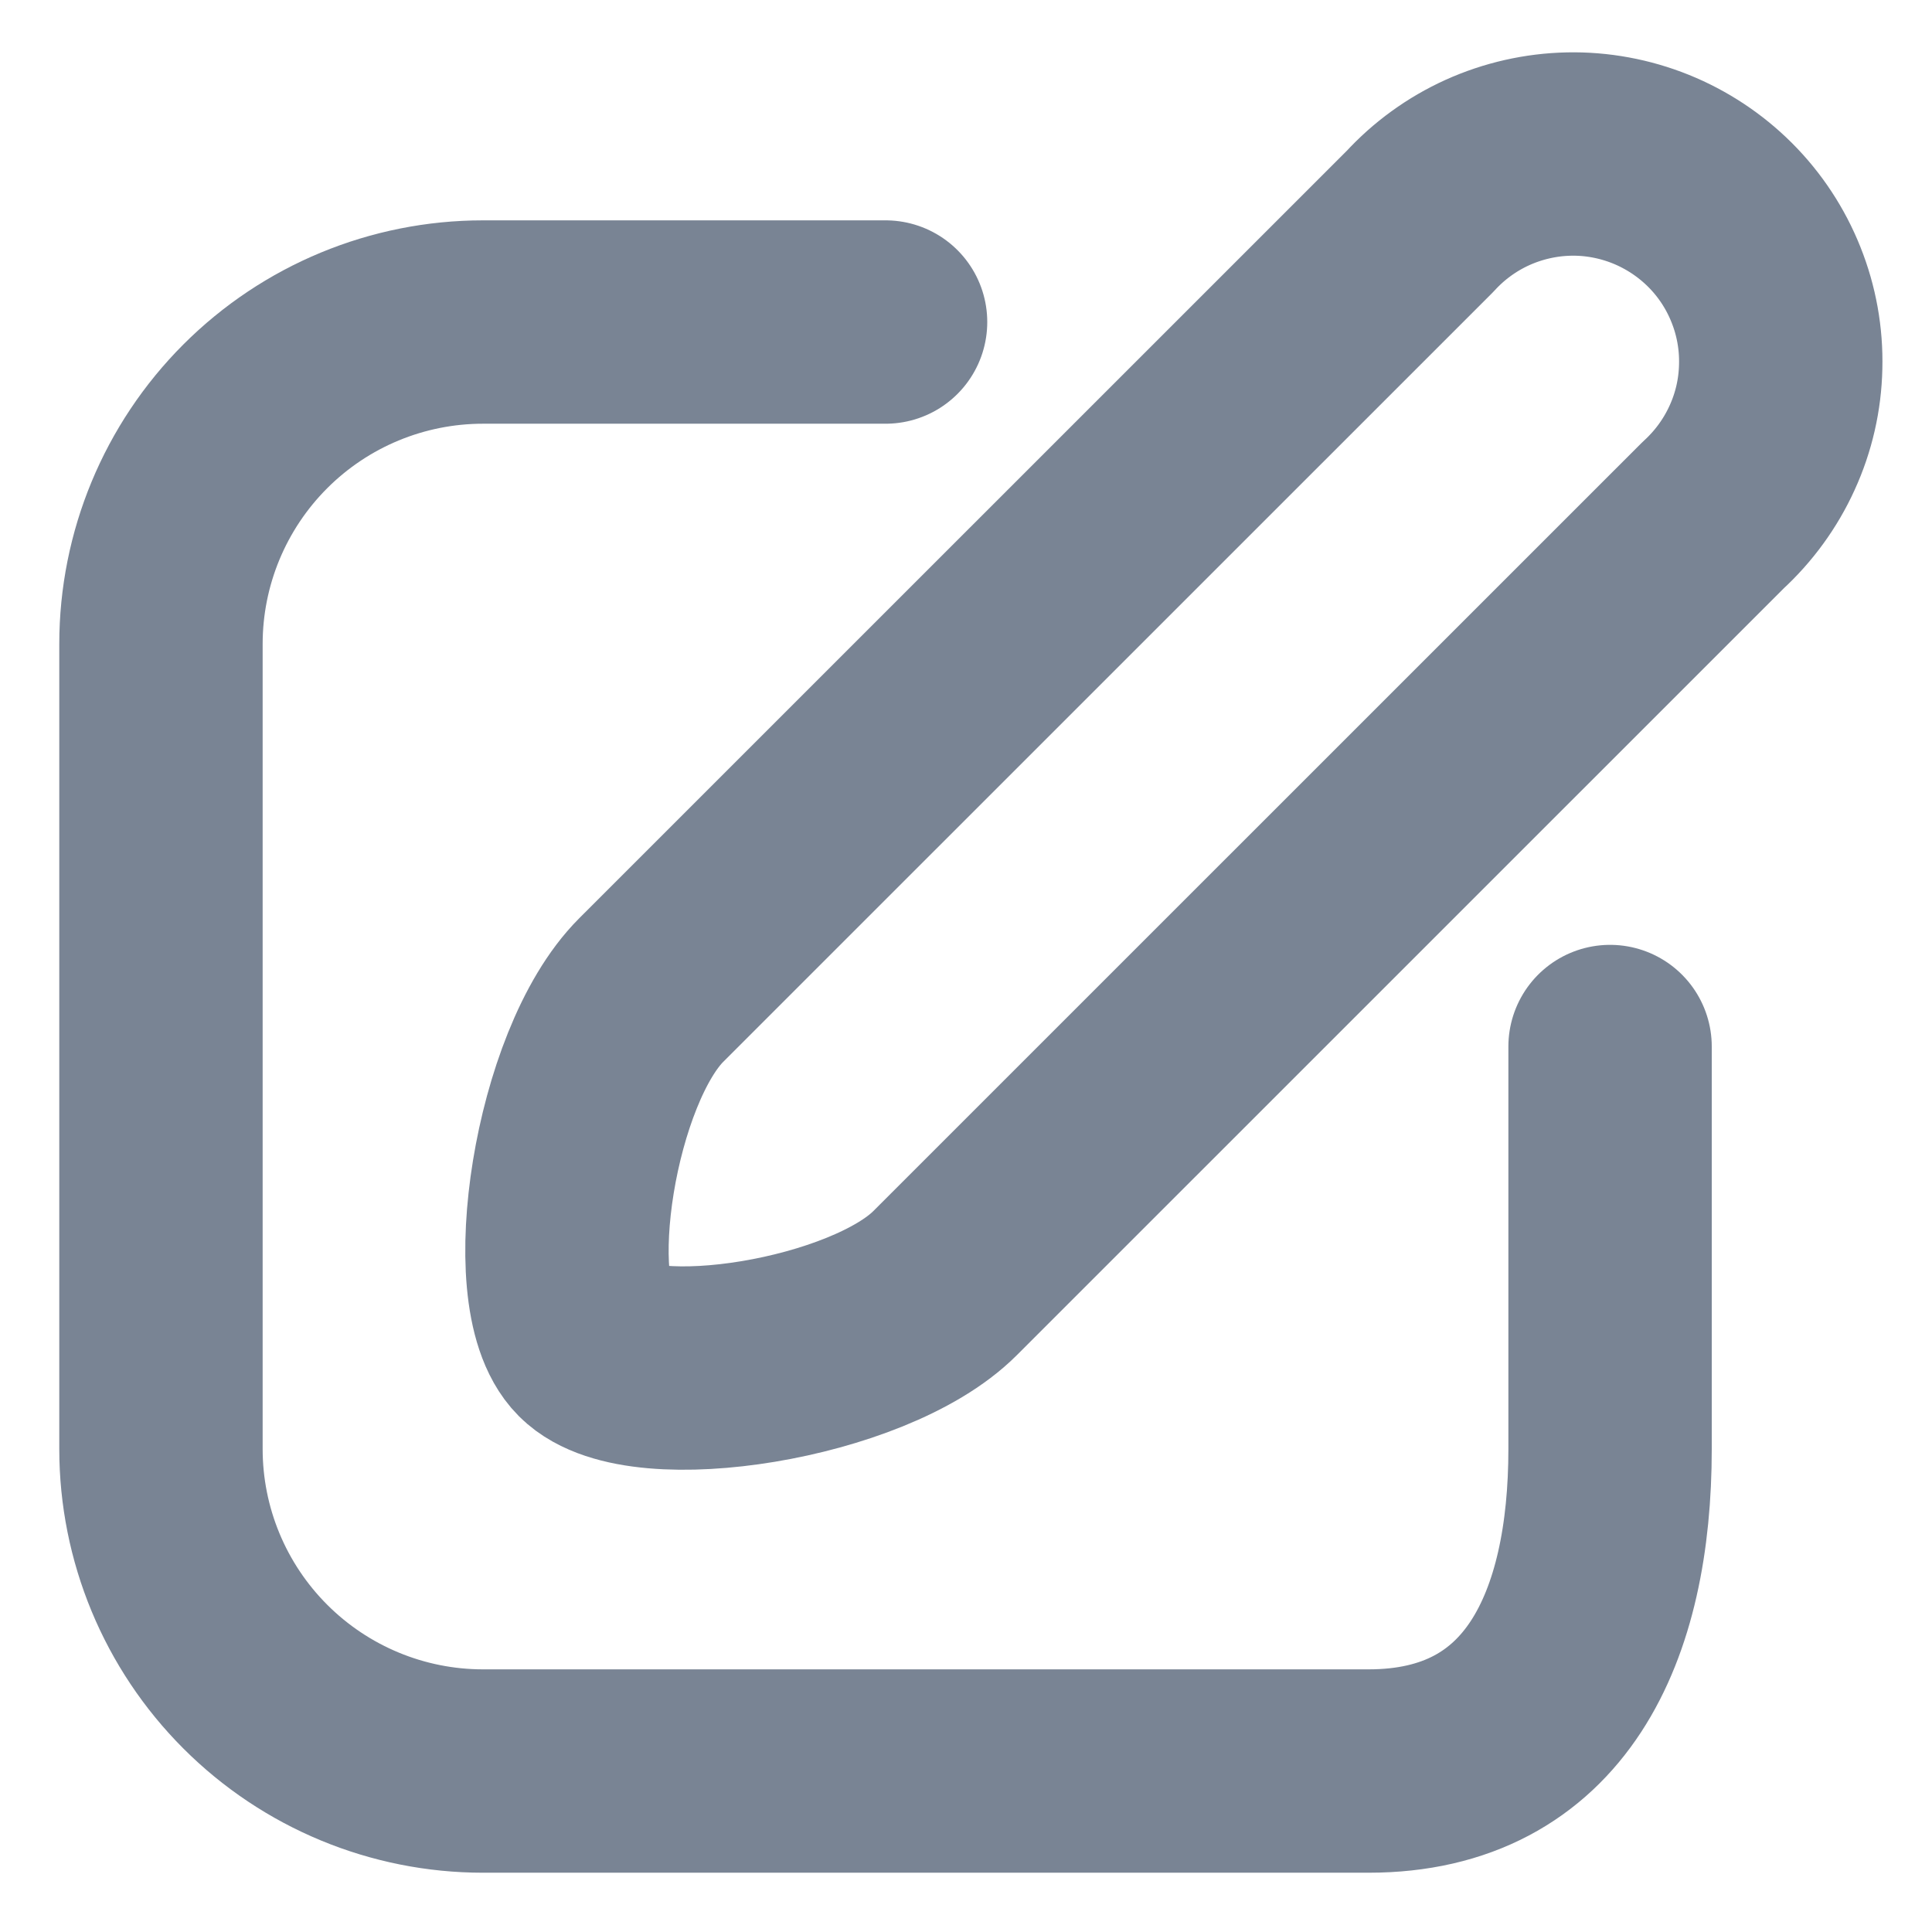 <svg width="19" height="19" viewBox="0 0 19 19" fill="none" xmlns="http://www.w3.org/2000/svg">
<g clip-path="url(#clip0_25_2000)">
<path d="M16.847 5.067L9.294 12.619C8.542 13.371 6.309 13.72 5.811 13.221C5.312 12.722 5.652 10.49 6.404 9.737L13.965 2.177C14.151 1.974 14.377 1.81 14.629 1.696C14.88 1.583 15.152 1.521 15.428 1.515C15.703 1.509 15.978 1.56 16.234 1.663C16.489 1.766 16.722 1.92 16.917 2.115C17.112 2.31 17.265 2.543 17.367 2.799C17.47 3.056 17.519 3.33 17.512 3.606C17.506 3.882 17.444 4.153 17.329 4.404C17.215 4.655 17.05 4.881 16.847 5.067Z" stroke="#798494" stroke-width="2" stroke-linecap="round" stroke-linejoin="round"/>
<path d="M8.709 3.167H4.75C3.91 3.167 3.105 3.5 2.511 4.094C1.917 4.688 1.583 5.493 1.583 6.333V14.25C1.583 15.09 1.917 15.895 2.511 16.489C3.105 17.083 3.91 17.417 4.75 17.417H13.459C15.208 17.417 15.834 15.992 15.834 14.25V10.292" stroke="#798494" stroke-width="2" stroke-linecap="round" stroke-linejoin="round"/>
</g>
<defs>
<clipPath id="clip0_25_2000">
<rect width="19" height="19" fill="white"/>
</clipPath>
</defs>
</svg>
